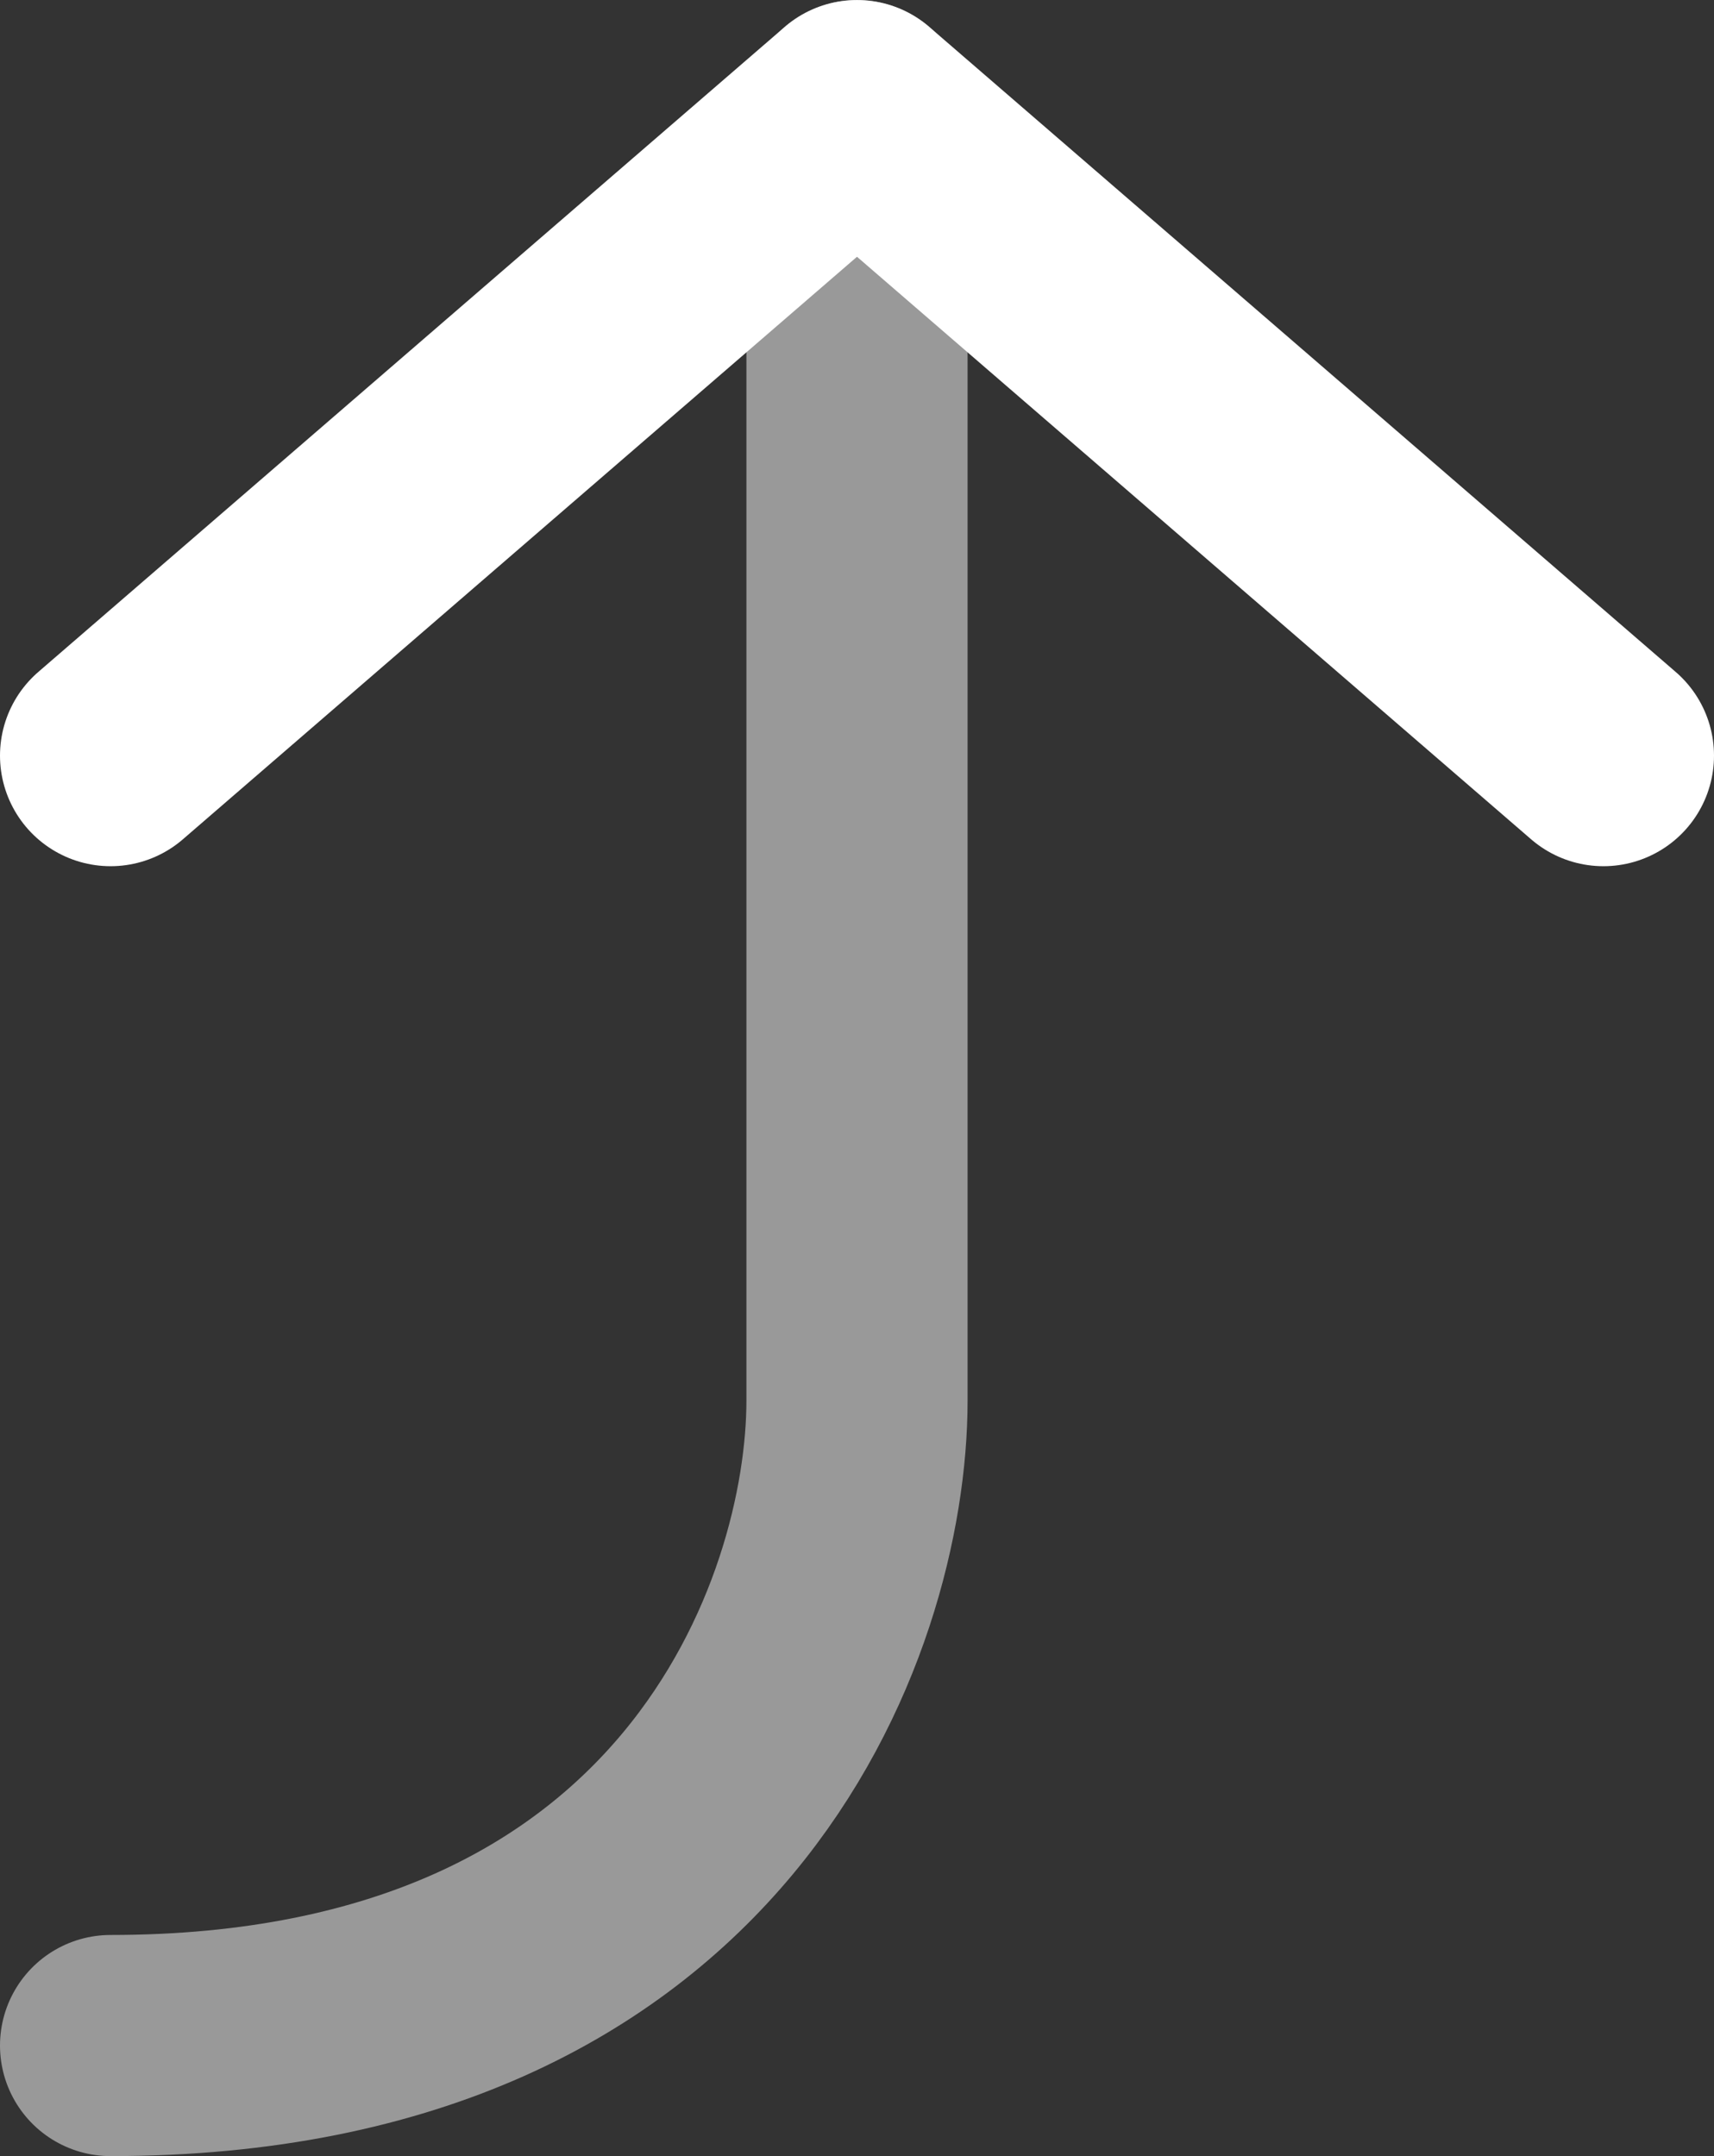 <svg width="31" height="39" viewBox="0 0 31 39" fill="none" xmlns="http://www.w3.org/2000/svg">
<rect x="0" y="0" width="31" height="39" fill="#333333" stroke="none"/>
<path d="M29 13.668L15.5 2.001L2 13.668" stroke="white" stroke-width="4" stroke-linecap="round" stroke-linejoin="round"/>
<path opacity="0.5" d="M15.5 2C15.5 2 15.5 21.444 15.5 25.333C15.5 29.222 12.8 37 2 37" stroke="white" stroke-width="4" stroke-linecap="round"/>
</svg>
